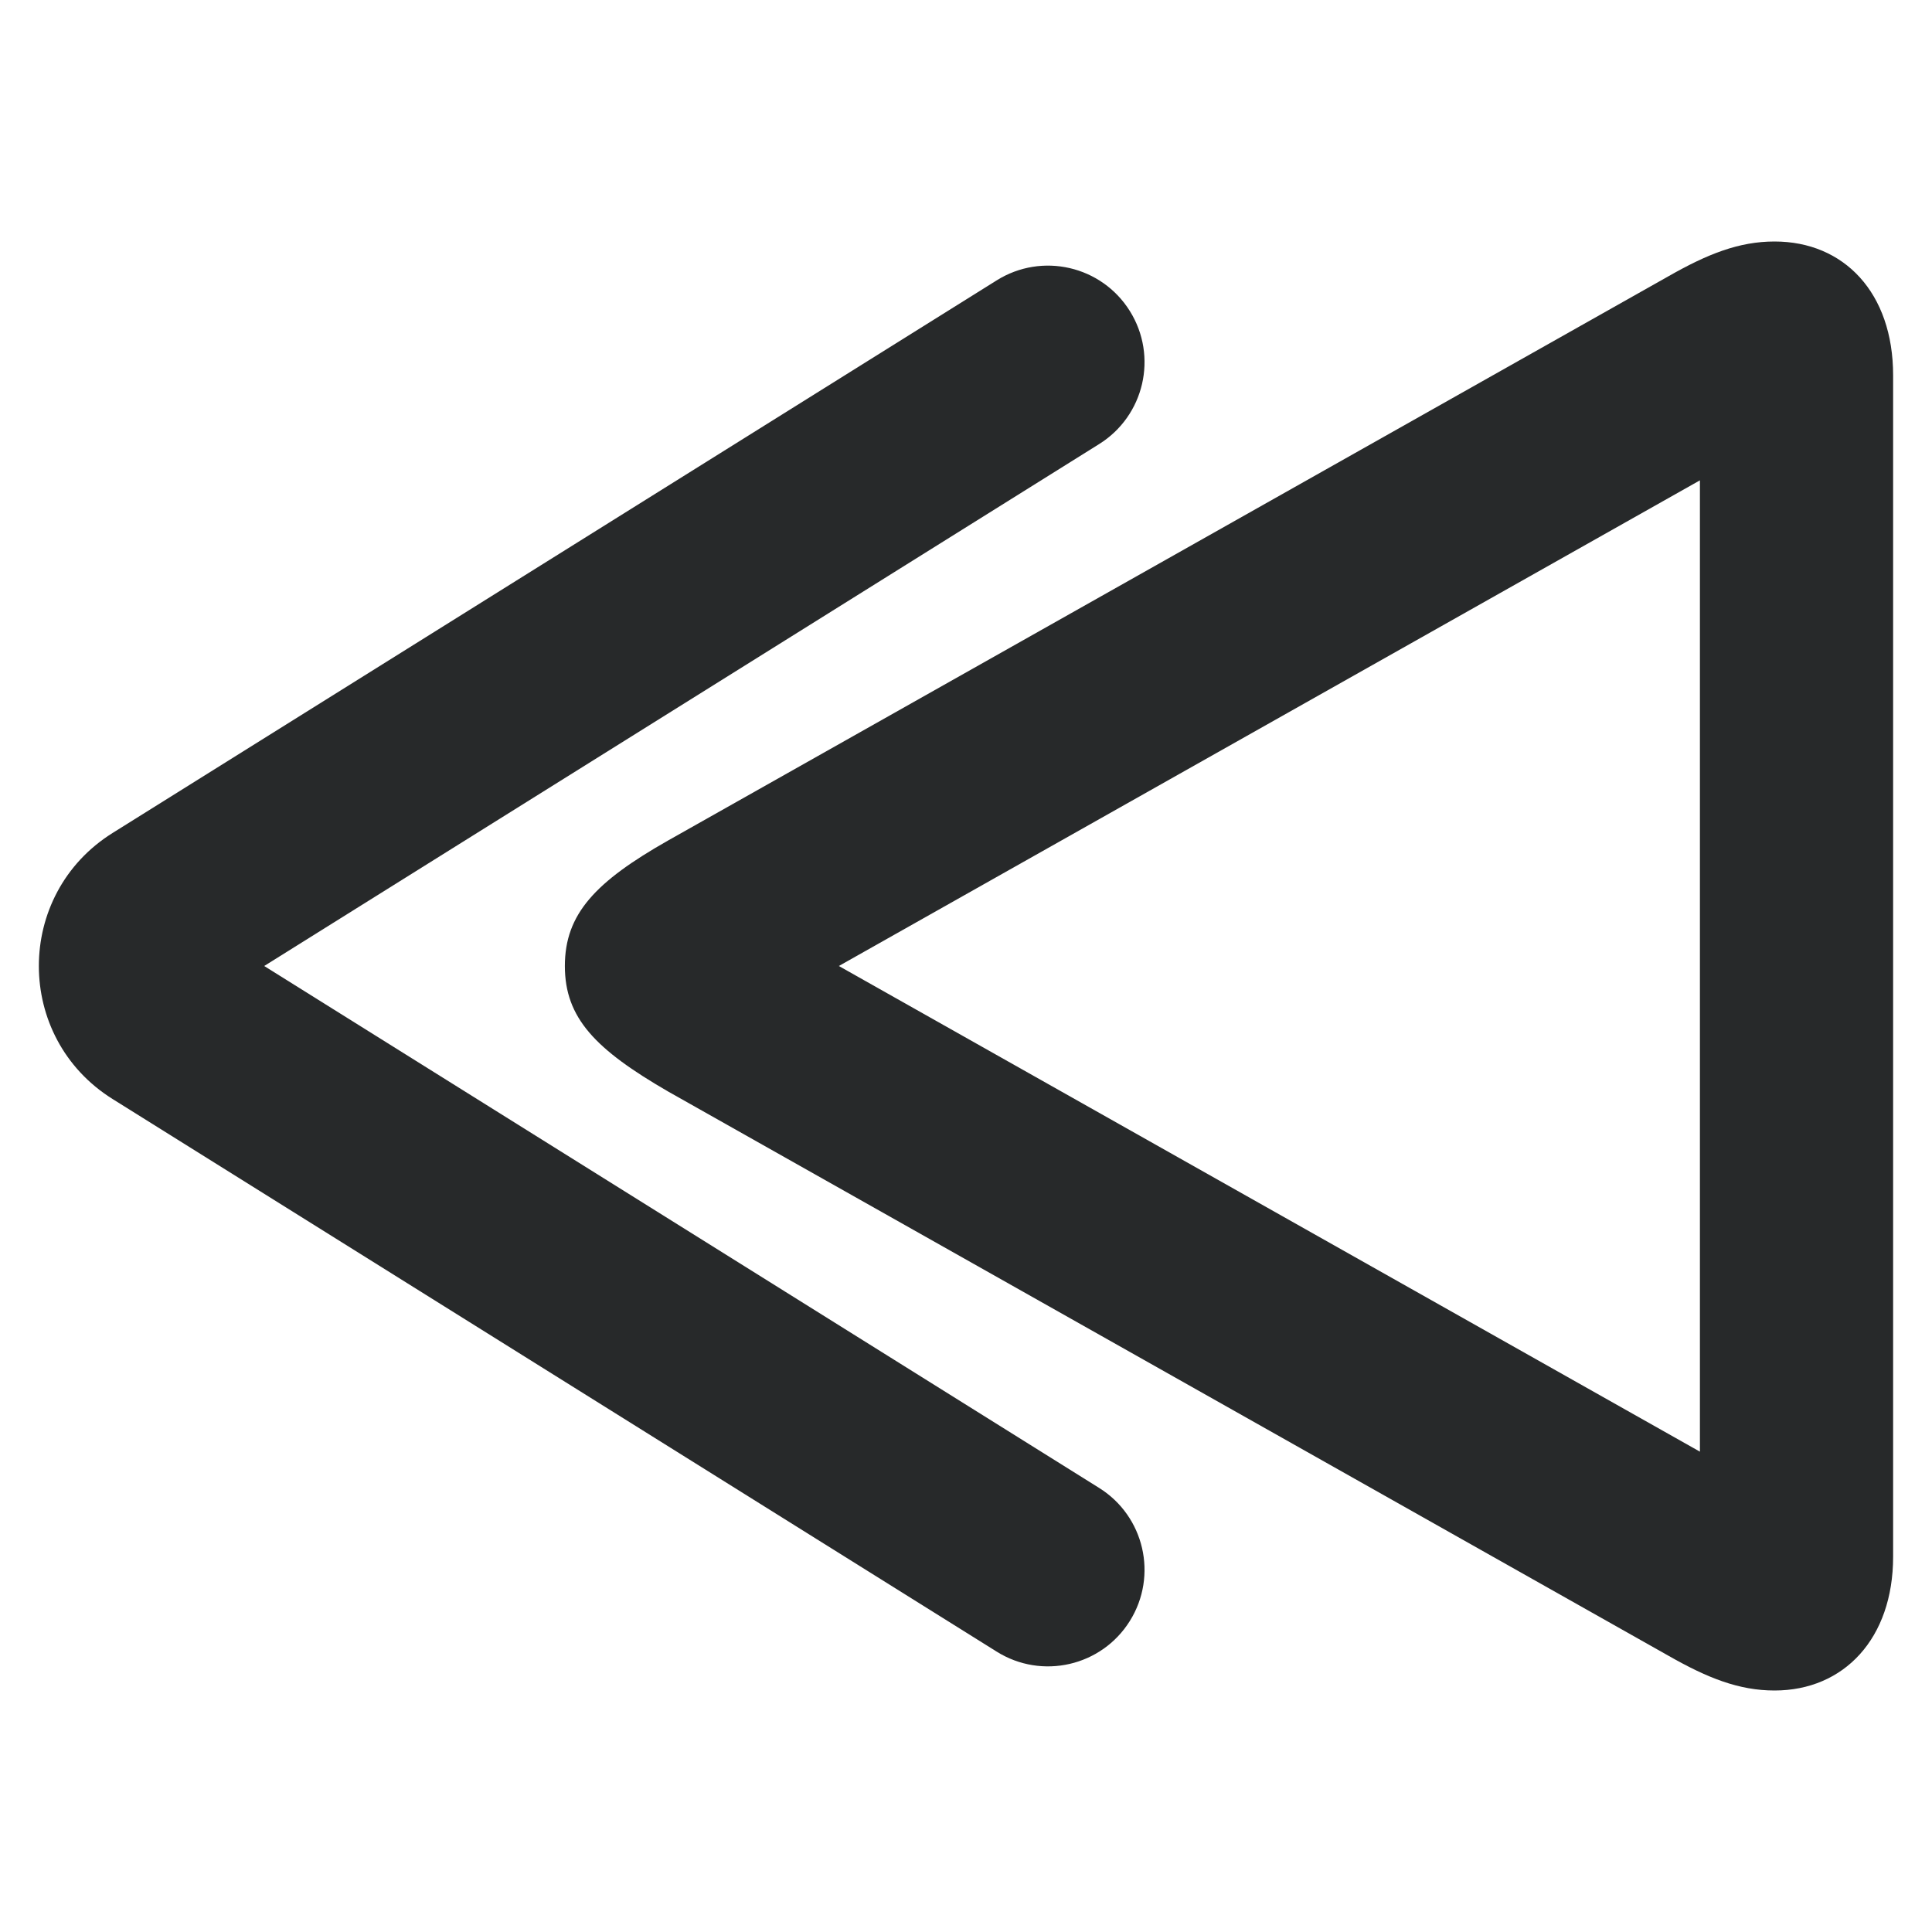 <svg width="16" height="16" viewBox="0 0 16 16" fill="none" xmlns="http://www.w3.org/2000/svg">
<path fill-rule="evenodd" clip-rule="evenodd" d="M13.819 2.287L5.534 6.96C4.931 7.302 4.678 7.569 4.678 8C4.678 8.431 4.931 8.691 5.534 9.04L13.819 13.713C14.142 13.897 14.402 14 14.696 14C15.271 14 15.678 13.569 15.678 12.892V3.108C15.678 2.424 15.271 2 14.696 2C14.402 2 14.142 2.103 13.819 2.287ZM6.947 8L14.078 3.978V12.022L6.947 8Z" fill="#27292A"/>
<path d="M8.254 13.678C8.629 13.913 9.123 13.799 9.357 13.424C9.591 13.049 9.477 12.556 9.102 12.322L2.188 8L9.102 3.678C9.477 3.444 9.591 2.951 9.357 2.576C9.123 2.201 8.629 2.087 8.254 2.322L0.933 6.898C0.118 7.407 0.118 8.593 0.933 9.102L8.254 13.678Z" fill="#27292A"/>
</svg>
